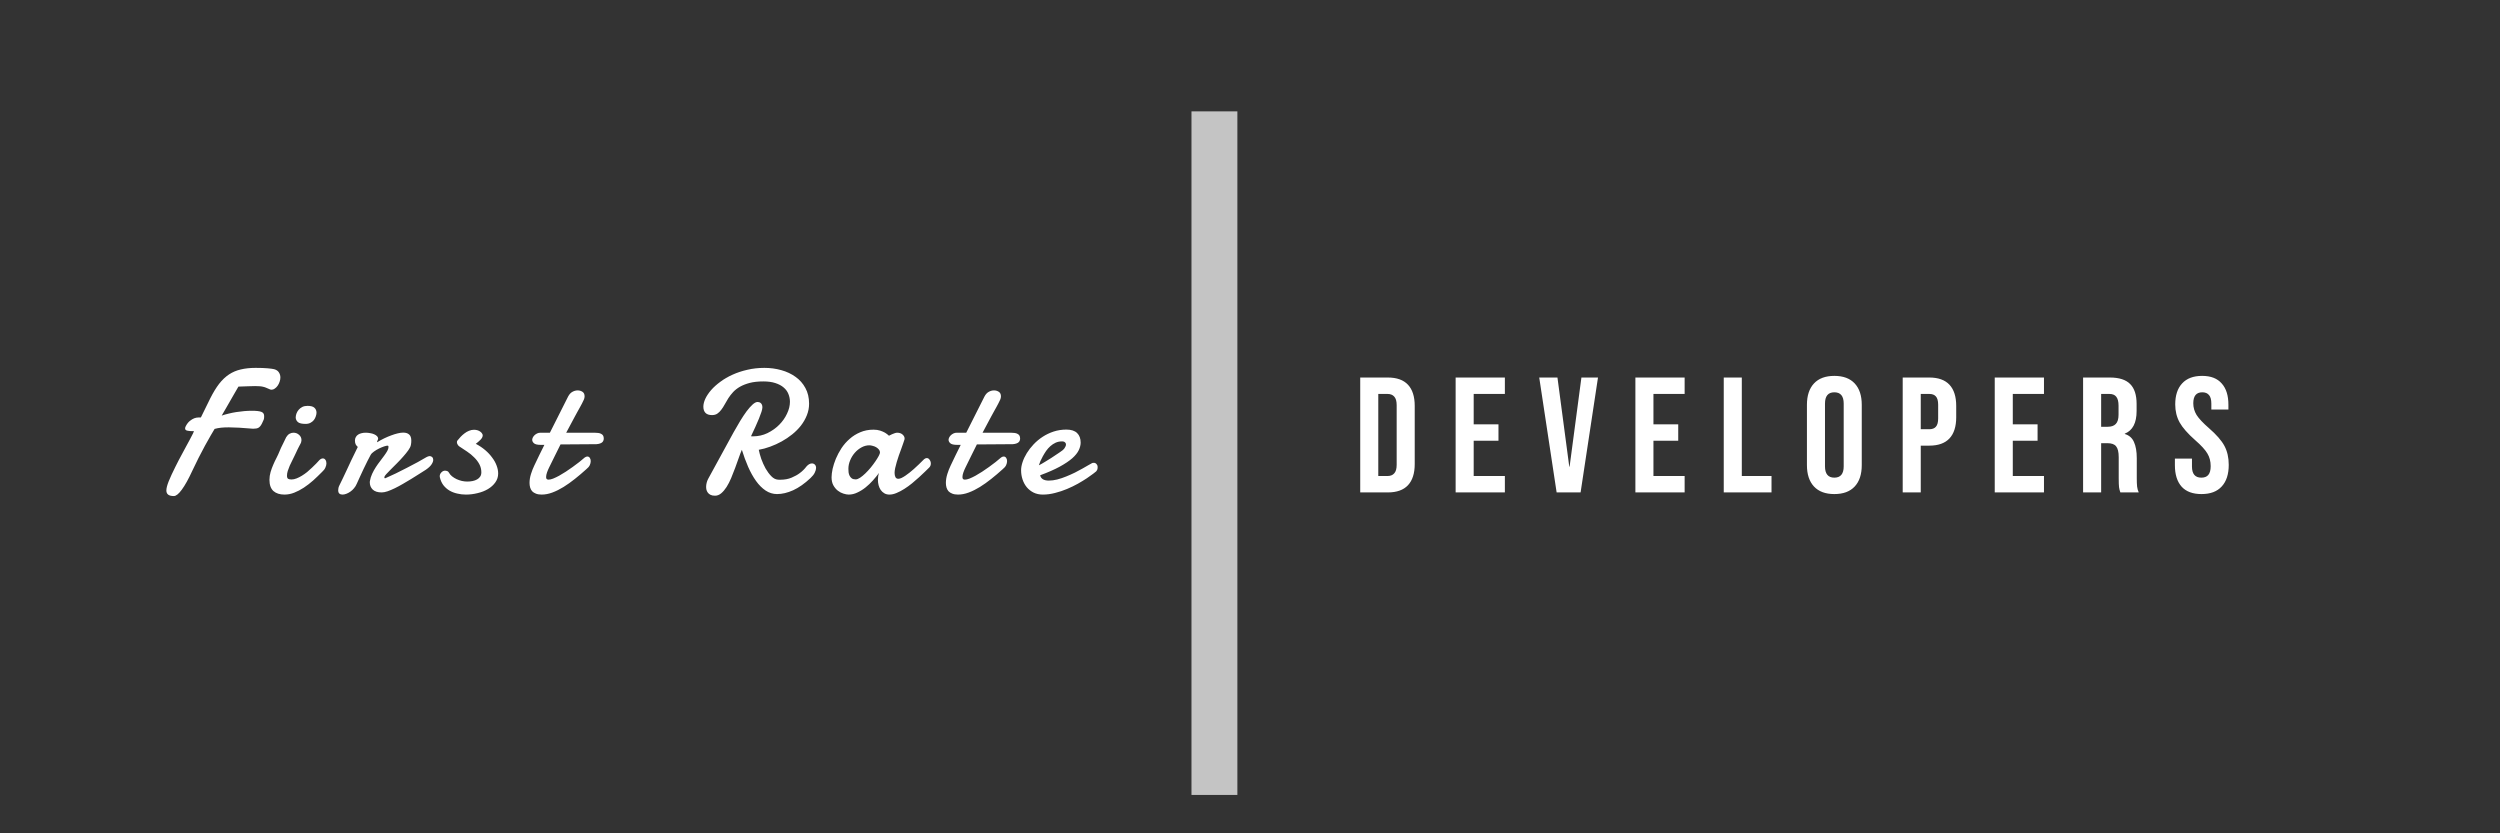 <svg width="198" height="66" viewBox="0 0 198 66" fill="none" xmlns="http://www.w3.org/2000/svg">
<rect x="0" y="0" width="198" height="66" fill="#333333" stroke="none"/>
<path d="M59.48 34.55C59.507 34.554 59.534 34.557 59.562 34.557C59.594 34.557 59.626 34.557 59.657 34.557C60.054 34.557 60.428 34.472 60.779 34.304C61.134 34.13 61.444 33.912 61.708 33.648C61.973 33.383 62.18 33.089 62.33 32.766C62.485 32.442 62.563 32.128 62.563 31.822C62.563 31.604 62.522 31.396 62.44 31.2C62.362 31.004 62.237 30.833 62.064 30.688C61.895 30.542 61.676 30.425 61.407 30.339C61.143 30.252 60.826 30.209 60.457 30.209C60.042 30.209 59.685 30.248 59.384 30.325C59.088 30.403 58.83 30.503 58.612 30.626C58.397 30.749 58.215 30.89 58.065 31.05C57.919 31.209 57.791 31.373 57.682 31.542C57.577 31.711 57.481 31.875 57.395 32.034C57.308 32.194 57.217 32.335 57.121 32.458C57.03 32.581 56.928 32.681 56.814 32.759C56.7 32.836 56.559 32.875 56.39 32.875C56.162 32.875 55.991 32.818 55.877 32.704C55.763 32.586 55.706 32.422 55.706 32.212C55.706 32.016 55.759 31.804 55.864 31.576C55.973 31.348 56.126 31.12 56.322 30.893C56.522 30.665 56.766 30.446 57.053 30.236C57.34 30.022 57.661 29.835 58.017 29.676C58.377 29.512 58.769 29.382 59.193 29.286C59.616 29.186 60.065 29.136 60.539 29.136C61.004 29.136 61.449 29.195 61.872 29.314C62.301 29.432 62.679 29.61 63.007 29.847C63.335 30.079 63.595 30.373 63.786 30.729C63.982 31.084 64.08 31.499 64.08 31.973C64.08 32.292 64.021 32.597 63.903 32.889C63.789 33.176 63.634 33.447 63.438 33.702C63.242 33.953 63.012 34.185 62.747 34.399C62.487 34.609 62.209 34.796 61.913 34.96C61.617 35.124 61.312 35.263 60.997 35.377C60.687 35.491 60.387 35.573 60.095 35.623C60.136 35.837 60.202 36.079 60.293 36.348C60.389 36.612 60.503 36.865 60.635 37.106C60.772 37.343 60.922 37.546 61.086 37.715C61.25 37.883 61.423 37.975 61.606 37.988C61.642 37.993 61.676 37.995 61.708 37.995C61.74 37.995 61.772 37.995 61.804 37.995C62.137 37.995 62.433 37.94 62.693 37.831C62.952 37.722 63.169 37.601 63.342 37.469C63.547 37.318 63.725 37.143 63.875 36.942C64.016 36.783 64.16 36.703 64.306 36.703C64.397 36.703 64.475 36.735 64.538 36.799C64.602 36.863 64.634 36.949 64.634 37.059C64.634 37.163 64.6 37.286 64.531 37.428C64.468 37.565 64.356 37.708 64.197 37.858C63.727 38.3 63.267 38.624 62.816 38.829C62.369 39.03 61.945 39.13 61.544 39.13C61.216 39.13 60.913 39.036 60.635 38.85C60.357 38.663 60.104 38.41 59.876 38.091C59.648 37.772 59.441 37.4 59.254 36.977C59.067 36.548 58.901 36.097 58.755 35.623C58.673 35.81 58.589 36.031 58.502 36.286C58.416 36.537 58.322 36.797 58.222 37.065C58.122 37.334 58.017 37.601 57.907 37.865C57.798 38.125 57.677 38.36 57.545 38.569C57.413 38.774 57.272 38.941 57.121 39.068C56.971 39.196 56.807 39.26 56.629 39.26C56.483 39.26 56.365 39.237 56.274 39.191C56.182 39.146 56.112 39.089 56.062 39.02C56.012 38.952 55.975 38.877 55.952 38.795C55.934 38.713 55.925 38.635 55.925 38.562C55.925 38.458 55.939 38.351 55.966 38.241C55.993 38.132 56.032 38.029 56.082 37.934L58.099 34.242C58.272 33.932 58.445 33.634 58.618 33.347C58.796 33.055 58.967 32.797 59.131 32.574C59.3 32.351 59.457 32.173 59.603 32.041C59.753 31.904 59.888 31.836 60.006 31.836C60.038 31.836 60.077 31.843 60.122 31.856C60.168 31.866 60.209 31.886 60.245 31.918C60.282 31.945 60.314 31.989 60.341 32.048C60.368 32.102 60.382 32.173 60.382 32.26C60.382 32.346 60.357 32.467 60.307 32.622C60.257 32.777 60.191 32.955 60.109 33.155C60.027 33.356 59.931 33.577 59.822 33.818C59.712 34.055 59.598 34.299 59.48 34.55ZM68.855 35.268C68.64 35.268 68.433 35.322 68.232 35.432C68.032 35.541 67.854 35.685 67.699 35.862C67.544 36.04 67.421 36.241 67.33 36.464C67.239 36.683 67.193 36.904 67.193 37.127C67.193 37.218 67.198 37.314 67.207 37.414C67.221 37.51 67.248 37.599 67.289 37.681C67.33 37.763 67.387 37.831 67.46 37.886C67.537 37.94 67.64 37.968 67.768 37.968C67.868 37.968 67.984 37.925 68.116 37.838C68.253 37.747 68.392 37.633 68.533 37.496C68.679 37.355 68.82 37.202 68.957 37.038C69.094 36.87 69.217 36.705 69.326 36.546C69.436 36.386 69.524 36.243 69.593 36.115C69.661 35.988 69.695 35.894 69.695 35.835C69.695 35.748 69.666 35.671 69.606 35.602C69.547 35.53 69.474 35.468 69.388 35.418C69.301 35.368 69.208 35.331 69.107 35.309C69.012 35.281 68.927 35.268 68.855 35.268ZM73.592 37.031C73.51 37.109 73.4 37.216 73.264 37.352C73.127 37.489 72.97 37.637 72.792 37.797C72.619 37.956 72.432 38.118 72.231 38.282C72.035 38.442 71.833 38.588 71.623 38.72C71.418 38.852 71.215 38.959 71.015 39.041C70.814 39.128 70.625 39.171 70.447 39.171C70.288 39.171 70.151 39.137 70.037 39.068C69.923 39 69.828 38.911 69.75 38.802C69.677 38.692 69.622 38.569 69.586 38.433C69.549 38.291 69.531 38.148 69.531 38.002C69.531 37.906 69.538 37.813 69.552 37.722C69.566 37.626 69.588 37.537 69.62 37.455C69.479 37.647 69.317 37.845 69.135 38.05C68.957 38.25 68.763 38.435 68.554 38.603C68.349 38.768 68.132 38.902 67.904 39.007C67.681 39.116 67.453 39.171 67.221 39.171C67.102 39.171 66.963 39.146 66.804 39.096C66.649 39.05 66.501 38.973 66.359 38.863C66.218 38.754 66.1 38.613 66.004 38.44C65.908 38.266 65.86 38.054 65.86 37.804C65.86 37.617 65.888 37.394 65.942 37.134C66.002 36.874 66.088 36.605 66.202 36.327C66.321 36.045 66.469 35.767 66.647 35.493C66.829 35.22 67.043 34.976 67.289 34.762C67.535 34.543 67.816 34.367 68.13 34.235C68.444 34.099 68.795 34.03 69.183 34.03C69.383 34.03 69.559 34.055 69.709 34.105C69.859 34.156 69.987 34.21 70.092 34.27C70.21 34.342 70.315 34.422 70.406 34.509C70.484 34.468 70.564 34.429 70.645 34.393C70.714 34.361 70.784 34.333 70.857 34.31C70.935 34.283 71.001 34.27 71.056 34.27C71.229 34.27 71.37 34.317 71.48 34.413C71.589 34.509 71.644 34.614 71.644 34.727C71.644 34.759 71.641 34.785 71.637 34.803C71.614 34.889 71.578 34.999 71.527 35.131C71.482 35.263 71.429 35.411 71.37 35.575C71.311 35.735 71.249 35.903 71.186 36.081C71.126 36.254 71.072 36.425 71.022 36.594C70.971 36.762 70.93 36.922 70.898 37.072C70.867 37.218 70.851 37.343 70.851 37.448C70.851 37.585 70.873 37.699 70.919 37.79C70.965 37.877 71.042 37.92 71.151 37.92C71.22 37.92 71.299 37.899 71.391 37.858C71.486 37.813 71.589 37.754 71.698 37.681C71.808 37.608 71.919 37.526 72.033 37.435C72.152 37.339 72.266 37.243 72.375 37.148C72.63 36.92 72.901 36.66 73.189 36.368C73.261 36.309 73.332 36.279 73.4 36.279C73.492 36.279 73.567 36.325 73.626 36.416C73.69 36.503 73.722 36.601 73.722 36.71C73.722 36.838 73.678 36.945 73.592 37.031ZM77.368 35.199C77.199 35.527 77.04 35.849 76.889 36.163C76.739 36.473 76.598 36.76 76.466 37.024C76.411 37.134 76.356 37.261 76.302 37.407C76.251 37.548 76.226 37.674 76.226 37.783C76.226 37.847 76.24 37.897 76.267 37.934C76.299 37.97 76.349 37.988 76.418 37.988C76.513 37.988 76.634 37.961 76.78 37.906C76.926 37.847 77.083 37.772 77.252 37.681C77.42 37.585 77.598 37.478 77.785 37.359C77.972 37.236 78.154 37.111 78.332 36.983C78.514 36.851 78.687 36.721 78.851 36.594C79.016 36.462 79.161 36.341 79.289 36.231C79.362 36.181 79.43 36.156 79.494 36.156C79.571 36.156 79.635 36.19 79.685 36.259C79.736 36.327 79.761 36.414 79.761 36.519C79.761 36.623 79.736 36.73 79.685 36.84C79.635 36.949 79.544 37.056 79.412 37.161C79.116 37.43 78.815 37.685 78.51 37.927C78.209 38.168 77.908 38.383 77.607 38.569C77.311 38.752 77.017 38.898 76.725 39.007C76.434 39.116 76.151 39.171 75.878 39.171C75.695 39.171 75.543 39.146 75.42 39.096C75.297 39.05 75.196 38.986 75.119 38.904C75.046 38.818 74.994 38.72 74.962 38.61C74.93 38.496 74.914 38.376 74.914 38.248C74.914 38.02 74.953 37.783 75.03 37.537C75.108 37.291 75.194 37.07 75.29 36.874C75.427 36.592 75.561 36.311 75.693 36.033C75.83 35.755 75.962 35.489 76.09 35.233H75.796C75.54 35.233 75.365 35.192 75.269 35.11C75.174 35.028 75.126 34.935 75.126 34.83C75.126 34.785 75.139 34.73 75.167 34.666C75.199 34.598 75.242 34.536 75.297 34.481C75.356 34.422 75.427 34.372 75.509 34.331C75.591 34.29 75.684 34.27 75.789 34.27H76.527L77.97 31.405C78.061 31.232 78.172 31.109 78.305 31.036C78.441 30.959 78.582 30.92 78.728 30.92C78.865 30.92 78.99 30.956 79.104 31.029C79.218 31.102 79.275 31.223 79.275 31.392C79.275 31.478 79.255 31.567 79.214 31.658C79.177 31.745 79.127 31.847 79.063 31.966C79.022 32.043 78.972 32.137 78.913 32.246C78.854 32.351 78.79 32.465 78.722 32.588C78.658 32.706 78.589 32.832 78.516 32.964C78.448 33.096 78.38 33.224 78.311 33.347C78.156 33.638 77.992 33.946 77.819 34.27H80.048C80.157 34.27 80.257 34.276 80.349 34.29C80.44 34.299 80.517 34.322 80.581 34.358C80.649 34.39 80.702 34.436 80.738 34.495C80.775 34.554 80.793 34.634 80.793 34.734C80.793 34.785 80.784 34.835 80.766 34.885C80.752 34.935 80.722 34.98 80.677 35.022C80.636 35.062 80.576 35.097 80.499 35.124C80.426 35.151 80.33 35.17 80.212 35.179L77.368 35.199ZM84.213 34.967C84.191 34.962 84.17 34.96 84.152 34.96C84.134 34.96 84.113 34.96 84.091 34.96C83.917 34.96 83.755 34.994 83.605 35.062C83.455 35.131 83.316 35.222 83.188 35.336C83.065 35.445 82.953 35.571 82.853 35.712C82.757 35.853 82.671 35.995 82.593 36.136C82.516 36.273 82.45 36.405 82.395 36.532C82.345 36.66 82.306 36.767 82.279 36.853C82.438 36.772 82.603 36.678 82.771 36.573C82.944 36.468 83.106 36.368 83.257 36.273C83.407 36.177 83.537 36.09 83.646 36.013C83.76 35.935 83.84 35.883 83.885 35.855C84.091 35.728 84.232 35.609 84.309 35.5C84.387 35.386 84.425 35.288 84.425 35.206C84.425 35.138 84.403 35.083 84.357 35.042C84.316 35.001 84.268 34.976 84.213 34.967ZM84.46 34.023C84.838 34.023 85.12 34.115 85.307 34.297C85.494 34.479 85.588 34.732 85.588 35.056C85.588 35.247 85.537 35.448 85.437 35.657C85.337 35.867 85.164 36.081 84.918 36.3C84.671 36.514 84.341 36.735 83.926 36.963C83.516 37.186 83.001 37.412 82.382 37.64C82.404 37.772 82.475 37.877 82.593 37.954C82.712 38.027 82.869 38.063 83.065 38.063C83.275 38.063 83.498 38.034 83.735 37.975C83.977 37.911 84.213 37.831 84.446 37.735C84.683 37.64 84.913 37.537 85.136 37.428C85.36 37.314 85.56 37.207 85.738 37.106C85.92 37.006 86.071 36.92 86.189 36.847C86.312 36.774 86.394 36.728 86.435 36.71C86.476 36.683 86.513 36.667 86.545 36.662C86.581 36.658 86.613 36.655 86.64 36.655C86.695 36.655 86.74 36.669 86.777 36.696C86.813 36.719 86.843 36.749 86.866 36.785C86.893 36.817 86.911 36.853 86.921 36.895C86.93 36.931 86.934 36.963 86.934 36.99C86.934 37.031 86.93 37.081 86.921 37.141C86.911 37.195 86.877 37.259 86.818 37.332C86.795 37.355 86.718 37.416 86.586 37.517C86.458 37.617 86.292 37.735 86.087 37.872C85.882 38.009 85.642 38.155 85.369 38.31C85.1 38.46 84.813 38.599 84.507 38.727C84.207 38.854 83.892 38.959 83.564 39.041C83.236 39.128 82.912 39.171 82.593 39.171C82.32 39.171 82.076 39.118 81.862 39.014C81.652 38.909 81.472 38.768 81.322 38.59C81.176 38.412 81.064 38.207 80.987 37.975C80.909 37.742 80.871 37.498 80.871 37.243C80.871 37.047 80.909 36.833 80.987 36.601C81.064 36.364 81.176 36.127 81.322 35.89C81.468 35.653 81.645 35.422 81.855 35.199C82.069 34.971 82.309 34.771 82.573 34.598C82.837 34.425 83.127 34.285 83.441 34.181C83.76 34.076 84.1 34.023 84.46 34.023Z" fill="white"/>
<path d="M94.366 8.82H98V62.959H94.366V35.946V8.82Z" fill="#C4C4C4"/>
<path d="M107.73 29.9H109.914C110.625 29.9 111.158 30.091 111.513 30.472C111.868 30.853 112.046 31.412 112.046 32.149V36.751C112.046 37.488 111.868 38.047 111.513 38.428C111.158 38.809 110.625 39 109.914 39H107.73V29.9ZM109.888 37.7C110.122 37.7 110.3 37.631 110.421 37.492C110.551 37.353 110.616 37.128 110.616 36.816V32.084C110.616 31.772 110.551 31.547 110.421 31.408C110.3 31.269 110.122 31.2 109.888 31.2H109.16V37.7H109.888ZM115.286 29.9H119.186V31.2H116.716V33.605H118.679V34.905H116.716V37.7H119.186V39H115.286V29.9ZM121.907 29.9H123.35L124.286 36.959H124.312L125.248 29.9H126.561L125.183 39H123.285L121.907 29.9ZM129.523 29.9H133.423V31.2H130.953V33.605H132.916V34.905H130.953V37.7H133.423V39H129.523V29.9ZM136.521 29.9H137.951V37.7H140.304V39H136.521V29.9ZM145.28 39.13C144.578 39.13 144.041 38.931 143.668 38.532C143.296 38.133 143.109 37.57 143.109 36.842V32.058C143.109 31.33 143.296 30.767 143.668 30.368C144.041 29.969 144.578 29.77 145.28 29.77C145.982 29.77 146.52 29.969 146.892 30.368C147.265 30.767 147.451 31.33 147.451 32.058V36.842C147.451 37.57 147.265 38.133 146.892 38.532C146.52 38.931 145.982 39.13 145.28 39.13ZM145.28 37.83C145.774 37.83 146.021 37.531 146.021 36.933V31.967C146.021 31.369 145.774 31.07 145.28 31.07C144.786 31.07 144.539 31.369 144.539 31.967V36.933C144.539 37.531 144.786 37.83 145.28 37.83ZM150.694 29.9H152.8C153.51 29.9 154.043 30.091 154.399 30.472C154.754 30.853 154.932 31.412 154.932 32.149V33.046C154.932 33.783 154.754 34.342 154.399 34.723C154.043 35.104 153.51 35.295 152.8 35.295H152.124V39H150.694V29.9ZM152.8 33.995C153.034 33.995 153.207 33.93 153.32 33.8C153.441 33.67 153.502 33.449 153.502 33.137V32.058C153.502 31.746 153.441 31.525 153.32 31.395C153.207 31.265 153.034 31.2 152.8 31.2H152.124V33.995H152.8ZM157.983 29.9H161.883V31.2H159.413V33.605H161.376V34.905H159.413V37.7H161.883V39H157.983V29.9ZM164.981 29.9H167.1C167.837 29.9 168.374 30.073 168.712 30.42C169.05 30.758 169.219 31.282 169.219 31.993V32.552C169.219 33.497 168.907 34.095 168.283 34.346V34.372C168.63 34.476 168.872 34.688 169.011 35.009C169.158 35.33 169.232 35.759 169.232 36.296V37.895C169.232 38.155 169.241 38.367 169.258 38.532C169.275 38.688 169.319 38.844 169.388 39H167.932C167.88 38.853 167.845 38.714 167.828 38.584C167.811 38.454 167.802 38.22 167.802 37.882V36.218C167.802 35.802 167.733 35.512 167.594 35.347C167.464 35.182 167.234 35.1 166.905 35.1H166.411V39H164.981V29.9ZM166.931 33.8C167.217 33.8 167.429 33.726 167.568 33.579C167.715 33.432 167.789 33.185 167.789 32.838V32.136C167.789 31.807 167.728 31.568 167.607 31.421C167.494 31.274 167.312 31.2 167.061 31.2H166.411V33.8H166.931ZM174.358 39.13C173.665 39.13 173.14 38.935 172.785 38.545C172.43 38.146 172.252 37.579 172.252 36.842V36.322H173.604V36.946C173.604 37.535 173.851 37.83 174.345 37.83C174.588 37.83 174.77 37.761 174.891 37.622C175.021 37.475 175.086 37.241 175.086 36.92C175.086 36.539 174.999 36.205 174.826 35.919C174.653 35.624 174.332 35.273 173.864 34.866C173.275 34.346 172.863 33.878 172.629 33.462C172.395 33.037 172.278 32.561 172.278 32.032C172.278 31.313 172.46 30.758 172.824 30.368C173.188 29.969 173.717 29.77 174.41 29.77C175.095 29.77 175.61 29.969 175.957 30.368C176.312 30.758 176.49 31.321 176.49 32.058V32.435H175.138V31.967C175.138 31.655 175.077 31.43 174.956 31.291C174.835 31.144 174.657 31.07 174.423 31.07C173.946 31.07 173.708 31.36 173.708 31.941C173.708 32.27 173.795 32.578 173.968 32.864C174.15 33.15 174.475 33.497 174.943 33.904C175.541 34.424 175.953 34.896 176.178 35.321C176.403 35.746 176.516 36.244 176.516 36.816C176.516 37.561 176.33 38.133 175.957 38.532C175.593 38.931 175.06 39.13 174.358 39.13Z" fill="white"/>
<path d="M20.832 33.353C20.778 33.486 20.725 33.59 20.675 33.668C20.625 33.745 20.57 33.807 20.511 33.852C20.452 33.894 20.384 33.921 20.306 33.935C20.233 33.948 20.146 33.955 20.046 33.955C19.618 33.919 19.249 33.891 18.939 33.873C18.634 33.855 18.362 33.846 18.125 33.846C17.893 33.846 17.688 33.855 17.51 33.873C17.337 33.891 17.166 33.923 16.997 33.969C16.929 34.078 16.827 34.251 16.69 34.488C16.553 34.725 16.401 34.996 16.232 35.302C16.068 35.602 15.899 35.924 15.726 36.266C15.553 36.607 15.393 36.935 15.248 37.25C14.933 37.934 14.65 38.444 14.4 38.781C14.154 39.118 13.944 39.287 13.771 39.287C13.561 39.287 13.409 39.248 13.313 39.171C13.222 39.098 13.176 38.989 13.176 38.843C13.176 38.67 13.238 38.428 13.361 38.118C13.488 37.804 13.664 37.423 13.887 36.977C13.969 36.812 14.058 36.637 14.154 36.45C14.254 36.263 14.354 36.077 14.454 35.89C14.555 35.703 14.653 35.52 14.748 35.343C14.844 35.165 14.931 35.005 15.008 34.864C15.086 34.718 15.149 34.595 15.2 34.495C15.254 34.395 15.289 34.329 15.302 34.297C15.316 34.26 15.325 34.235 15.329 34.222C15.339 34.208 15.343 34.199 15.343 34.194C15.348 34.185 15.35 34.181 15.35 34.181C15.35 34.176 15.352 34.165 15.357 34.147H15.234C15.061 34.147 14.922 34.133 14.817 34.105C14.712 34.078 14.66 34.019 14.66 33.928C14.66 33.878 14.68 33.814 14.721 33.736C14.817 33.559 14.924 33.424 15.042 33.333C15.161 33.237 15.275 33.169 15.384 33.128C15.498 33.087 15.601 33.066 15.692 33.066C15.787 33.062 15.86 33.06 15.911 33.06C16.034 32.809 16.157 32.558 16.28 32.308C16.403 32.057 16.526 31.806 16.649 31.556C16.881 31.095 17.116 30.71 17.353 30.4C17.595 30.09 17.857 29.842 18.139 29.655C18.422 29.468 18.734 29.336 19.076 29.259C19.417 29.177 19.807 29.136 20.244 29.136C20.646 29.136 20.965 29.147 21.202 29.17C21.443 29.193 21.612 29.215 21.707 29.238C21.89 29.288 22.017 29.375 22.09 29.498C22.168 29.616 22.206 29.749 22.206 29.895C22.206 30.009 22.186 30.122 22.145 30.236C22.108 30.35 22.056 30.455 21.988 30.551C21.924 30.642 21.849 30.717 21.762 30.776C21.68 30.836 21.596 30.865 21.509 30.865C21.459 30.865 21.416 30.856 21.379 30.838C21.279 30.792 21.188 30.754 21.106 30.722C21.028 30.685 20.949 30.658 20.867 30.64C20.785 30.617 20.691 30.601 20.586 30.592C20.486 30.583 20.361 30.578 20.21 30.578C20.055 30.578 19.871 30.583 19.657 30.592C19.447 30.596 19.189 30.605 18.884 30.619C18.761 30.833 18.645 31.034 18.535 31.221C18.431 31.403 18.326 31.585 18.221 31.768C18.121 31.945 18.016 32.128 17.907 32.315C17.802 32.497 17.686 32.697 17.558 32.916C17.727 32.857 17.909 32.804 18.105 32.759C18.305 32.709 18.508 32.668 18.713 32.636C18.923 32.604 19.133 32.579 19.342 32.56C19.552 32.542 19.752 32.533 19.944 32.533C20.29 32.533 20.538 32.56 20.689 32.615C20.844 32.67 20.921 32.782 20.921 32.95C20.921 32.987 20.919 33.041 20.915 33.114C20.91 33.183 20.883 33.262 20.832 33.353ZM23.419 33.087C23.419 32.982 23.437 32.875 23.474 32.766C23.515 32.652 23.574 32.549 23.652 32.458C23.729 32.367 23.825 32.292 23.939 32.232C24.057 32.173 24.196 32.144 24.356 32.144C24.62 32.144 24.805 32.196 24.909 32.301C25.014 32.401 25.067 32.529 25.067 32.684C25.067 32.77 25.048 32.866 25.012 32.971C24.98 33.075 24.93 33.173 24.861 33.265C24.793 33.351 24.704 33.424 24.595 33.483C24.485 33.543 24.356 33.572 24.205 33.572C23.923 33.572 23.724 33.529 23.61 33.442C23.497 33.351 23.433 33.233 23.419 33.087ZM22.667 34.625C22.745 34.497 22.834 34.406 22.934 34.352C23.034 34.297 23.137 34.27 23.241 34.27C23.415 34.27 23.563 34.327 23.686 34.44C23.813 34.55 23.877 34.691 23.877 34.864C23.873 34.905 23.866 34.946 23.857 34.987C23.852 35.028 23.838 35.069 23.816 35.11C23.752 35.229 23.699 35.329 23.658 35.411C23.617 35.493 23.579 35.571 23.542 35.644C23.51 35.712 23.478 35.78 23.447 35.849C23.415 35.917 23.376 35.999 23.33 36.095C23.276 36.209 23.214 36.334 23.146 36.471C23.077 36.603 23.011 36.74 22.948 36.881C22.888 37.022 22.836 37.161 22.79 37.298C22.749 37.435 22.729 37.56 22.729 37.674C22.729 37.797 22.758 37.879 22.818 37.92C22.881 37.956 22.97 37.975 23.084 37.975C23.212 37.975 23.344 37.947 23.481 37.893C23.622 37.838 23.763 37.767 23.904 37.681C24.046 37.594 24.185 37.496 24.322 37.387C24.458 37.273 24.586 37.159 24.704 37.045C24.827 36.931 24.939 36.822 25.039 36.717C25.144 36.612 25.231 36.519 25.299 36.437C25.39 36.35 25.481 36.307 25.573 36.307C25.654 36.307 25.721 36.343 25.771 36.416C25.825 36.489 25.853 36.582 25.853 36.696C25.853 36.801 25.825 36.913 25.771 37.031C25.721 37.15 25.636 37.261 25.518 37.366C25.285 37.603 25.048 37.831 24.807 38.05C24.565 38.264 24.317 38.455 24.062 38.624C23.811 38.788 23.558 38.92 23.303 39.02C23.048 39.121 22.79 39.171 22.53 39.171C22.161 39.171 21.87 39.078 21.655 38.891C21.446 38.699 21.341 38.403 21.341 38.002C21.341 37.792 21.371 37.587 21.43 37.387C21.489 37.186 21.56 36.992 21.642 36.806C21.724 36.614 21.81 36.432 21.902 36.259C21.993 36.081 22.07 35.912 22.134 35.753C22.157 35.694 22.195 35.602 22.25 35.48C22.309 35.356 22.371 35.231 22.435 35.103C22.508 34.953 22.585 34.794 22.667 34.625ZM29.889 35.015C30.066 34.905 30.249 34.805 30.436 34.714C30.627 34.623 30.811 34.545 30.989 34.481C31.167 34.413 31.336 34.361 31.495 34.324C31.659 34.283 31.805 34.263 31.933 34.263C32.138 34.263 32.295 34.313 32.404 34.413C32.518 34.509 32.575 34.673 32.575 34.905C32.575 34.955 32.573 35.01 32.568 35.069C32.564 35.124 32.555 35.183 32.541 35.247C32.518 35.366 32.45 35.505 32.336 35.664C32.222 35.824 32.088 35.99 31.933 36.163C31.782 36.336 31.618 36.512 31.44 36.69C31.267 36.863 31.105 37.024 30.955 37.175C30.809 37.321 30.686 37.448 30.586 37.558C30.49 37.667 30.442 37.742 30.442 37.783C30.442 37.82 30.445 37.845 30.449 37.858C30.454 37.872 30.474 37.879 30.511 37.879C30.757 37.774 31.03 37.649 31.331 37.503C31.636 37.352 31.939 37.2 32.24 37.045C32.541 36.89 32.826 36.74 33.095 36.594C33.364 36.443 33.592 36.313 33.778 36.204C33.819 36.181 33.86 36.163 33.901 36.149C33.947 36.131 33.988 36.122 34.024 36.122C34.106 36.122 34.175 36.149 34.23 36.204C34.284 36.259 34.312 36.332 34.312 36.423C34.312 36.528 34.266 36.648 34.175 36.785C34.088 36.917 33.94 37.056 33.73 37.202C33.571 37.302 33.391 37.416 33.19 37.544C32.995 37.667 32.787 37.797 32.568 37.934C32.354 38.066 32.135 38.196 31.912 38.323C31.693 38.451 31.481 38.565 31.276 38.665C31.071 38.765 30.878 38.847 30.695 38.911C30.518 38.97 30.363 39 30.23 39C29.916 39 29.679 38.925 29.52 38.774C29.365 38.624 29.287 38.43 29.287 38.193C29.287 38.157 29.289 38.13 29.294 38.111C29.326 37.911 29.385 37.717 29.472 37.53C29.558 37.343 29.656 37.166 29.766 36.997C29.875 36.828 29.989 36.669 30.107 36.519C30.226 36.364 30.333 36.22 30.429 36.088C30.529 35.951 30.611 35.826 30.675 35.712C30.739 35.598 30.77 35.493 30.77 35.398C30.77 35.375 30.766 35.352 30.757 35.329C30.748 35.306 30.727 35.295 30.695 35.295C30.641 35.295 30.549 35.315 30.422 35.356C30.299 35.398 30.167 35.452 30.025 35.52C29.884 35.589 29.75 35.669 29.622 35.76C29.494 35.846 29.403 35.94 29.349 36.04C29.276 36.168 29.191 36.329 29.096 36.525C29 36.721 28.9 36.926 28.795 37.141C28.695 37.355 28.597 37.567 28.501 37.776C28.405 37.986 28.323 38.166 28.255 38.316C28.2 38.449 28.127 38.567 28.036 38.672C27.95 38.777 27.854 38.866 27.749 38.938C27.644 39.011 27.537 39.068 27.428 39.109C27.318 39.15 27.218 39.171 27.127 39.171C27.022 39.171 26.938 39.144 26.874 39.089C26.815 39.034 26.785 38.945 26.785 38.822C26.785 38.772 26.792 38.711 26.806 38.638C26.824 38.56 26.858 38.476 26.908 38.385C26.99 38.23 27.072 38.061 27.154 37.879C27.241 37.697 27.339 37.489 27.448 37.257C27.558 37.02 27.683 36.751 27.824 36.45C27.97 36.145 28.141 35.794 28.337 35.398C28.273 35.343 28.218 35.277 28.173 35.199C28.132 35.117 28.111 35.017 28.111 34.898C28.111 34.789 28.134 34.696 28.18 34.618C28.225 34.536 28.287 34.47 28.364 34.42C28.442 34.37 28.531 34.333 28.631 34.31C28.736 34.283 28.845 34.27 28.959 34.27C29.078 34.27 29.196 34.281 29.314 34.304C29.433 34.322 29.538 34.352 29.629 34.393C29.725 34.434 29.802 34.484 29.861 34.543C29.921 34.602 29.95 34.671 29.95 34.748C29.95 34.762 29.946 34.78 29.936 34.803C29.927 34.825 29.916 34.851 29.902 34.878C29.893 34.905 29.884 34.93 29.875 34.953C29.866 34.976 29.861 34.994 29.861 35.008C29.861 35.017 29.864 35.022 29.868 35.022H29.875L29.889 35.015ZM37.684 35.151C37.962 35.297 38.211 35.464 38.429 35.65C38.648 35.837 38.833 36.035 38.983 36.245C39.138 36.45 39.254 36.66 39.332 36.874C39.414 37.088 39.455 37.298 39.455 37.503C39.455 37.763 39.38 37.997 39.229 38.207C39.084 38.412 38.89 38.588 38.648 38.733C38.411 38.875 38.138 38.982 37.828 39.055C37.523 39.132 37.213 39.171 36.898 39.171C36.661 39.171 36.431 39.144 36.208 39.089C35.984 39.039 35.779 38.959 35.593 38.85C35.41 38.74 35.253 38.601 35.121 38.433C34.989 38.259 34.895 38.054 34.841 37.817C34.831 37.781 34.827 37.751 34.827 37.728C34.827 37.605 34.87 37.501 34.957 37.414C35.043 37.323 35.139 37.277 35.244 37.277C35.294 37.277 35.349 37.286 35.408 37.305C35.472 37.323 35.52 37.364 35.552 37.428C35.611 37.537 35.693 37.635 35.798 37.722C35.907 37.808 36.028 37.883 36.16 37.947C36.292 38.007 36.431 38.054 36.577 38.091C36.727 38.123 36.873 38.139 37.014 38.139C37.16 38.139 37.299 38.125 37.431 38.098C37.568 38.07 37.687 38.027 37.787 37.968C37.892 37.908 37.974 37.833 38.033 37.742C38.092 37.651 38.122 37.539 38.122 37.407C38.122 37.175 38.069 36.961 37.965 36.765C37.86 36.569 37.723 36.389 37.554 36.225C37.39 36.056 37.201 35.901 36.987 35.76C36.778 35.614 36.568 35.475 36.358 35.343C36.335 35.329 36.301 35.29 36.256 35.227C36.21 35.158 36.187 35.09 36.187 35.022C36.187 34.967 36.201 34.923 36.228 34.892C36.301 34.796 36.386 34.698 36.481 34.598C36.577 34.497 36.679 34.406 36.789 34.324C36.898 34.238 37.017 34.169 37.144 34.119C37.272 34.065 37.404 34.037 37.541 34.037C37.641 34.037 37.734 34.051 37.821 34.078C37.908 34.105 37.981 34.142 38.04 34.188C38.099 34.228 38.145 34.276 38.177 34.331C38.213 34.381 38.231 34.429 38.231 34.475C38.231 34.538 38.215 34.6 38.183 34.659C38.151 34.718 38.108 34.775 38.053 34.83C38.003 34.885 37.944 34.94 37.876 34.994C37.812 35.049 37.748 35.101 37.684 35.151ZM44.393 35.199C44.224 35.527 44.065 35.849 43.915 36.163C43.764 36.473 43.623 36.76 43.491 37.024C43.436 37.134 43.381 37.261 43.327 37.407C43.277 37.548 43.252 37.674 43.252 37.783C43.252 37.847 43.265 37.897 43.293 37.934C43.325 37.97 43.375 37.988 43.443 37.988C43.539 37.988 43.659 37.961 43.805 37.906C43.951 37.847 44.108 37.772 44.277 37.681C44.446 37.585 44.623 37.478 44.81 37.359C44.997 37.236 45.179 37.111 45.357 36.983C45.539 36.851 45.712 36.721 45.877 36.594C46.041 36.462 46.187 36.341 46.314 36.231C46.387 36.181 46.455 36.156 46.519 36.156C46.597 36.156 46.66 36.19 46.711 36.259C46.761 36.327 46.786 36.414 46.786 36.519C46.786 36.623 46.761 36.73 46.711 36.84C46.66 36.949 46.569 37.056 46.437 37.161C46.141 37.43 45.84 37.685 45.535 37.927C45.234 38.168 44.933 38.383 44.632 38.569C44.336 38.752 44.042 38.898 43.751 39.007C43.459 39.116 43.176 39.171 42.903 39.171C42.721 39.171 42.568 39.146 42.445 39.096C42.322 39.05 42.222 38.986 42.144 38.904C42.071 38.818 42.019 38.72 41.987 38.61C41.955 38.496 41.939 38.376 41.939 38.248C41.939 38.02 41.978 37.783 42.055 37.537C42.133 37.291 42.219 37.07 42.315 36.874C42.452 36.592 42.586 36.311 42.718 36.033C42.855 35.755 42.987 35.489 43.115 35.233H42.821C42.566 35.233 42.39 35.192 42.294 35.11C42.199 35.028 42.151 34.935 42.151 34.83C42.151 34.785 42.165 34.73 42.192 34.666C42.224 34.598 42.267 34.536 42.322 34.481C42.381 34.422 42.452 34.372 42.534 34.331C42.616 34.29 42.709 34.27 42.814 34.27H43.552L44.995 31.405C45.086 31.232 45.197 31.109 45.33 31.036C45.466 30.959 45.608 30.92 45.754 30.92C45.89 30.92 46.016 30.956 46.13 31.029C46.243 31.102 46.3 31.223 46.3 31.392C46.3 31.478 46.28 31.567 46.239 31.658C46.202 31.745 46.152 31.847 46.089 31.966C46.047 32.043 45.997 32.137 45.938 32.246C45.879 32.351 45.815 32.465 45.747 32.588C45.683 32.706 45.614 32.832 45.542 32.964C45.473 33.096 45.405 33.224 45.337 33.347C45.182 33.638 45.017 33.946 44.844 34.27H47.073C47.182 34.27 47.282 34.276 47.374 34.29C47.465 34.299 47.542 34.322 47.606 34.358C47.674 34.39 47.727 34.436 47.763 34.495C47.8 34.554 47.818 34.634 47.818 34.734C47.818 34.785 47.809 34.835 47.791 34.885C47.777 34.935 47.747 34.98 47.702 35.022C47.661 35.062 47.602 35.097 47.524 35.124C47.451 35.151 47.355 35.17 47.237 35.179L44.393 35.199Z" fill="white"/>
</svg>
